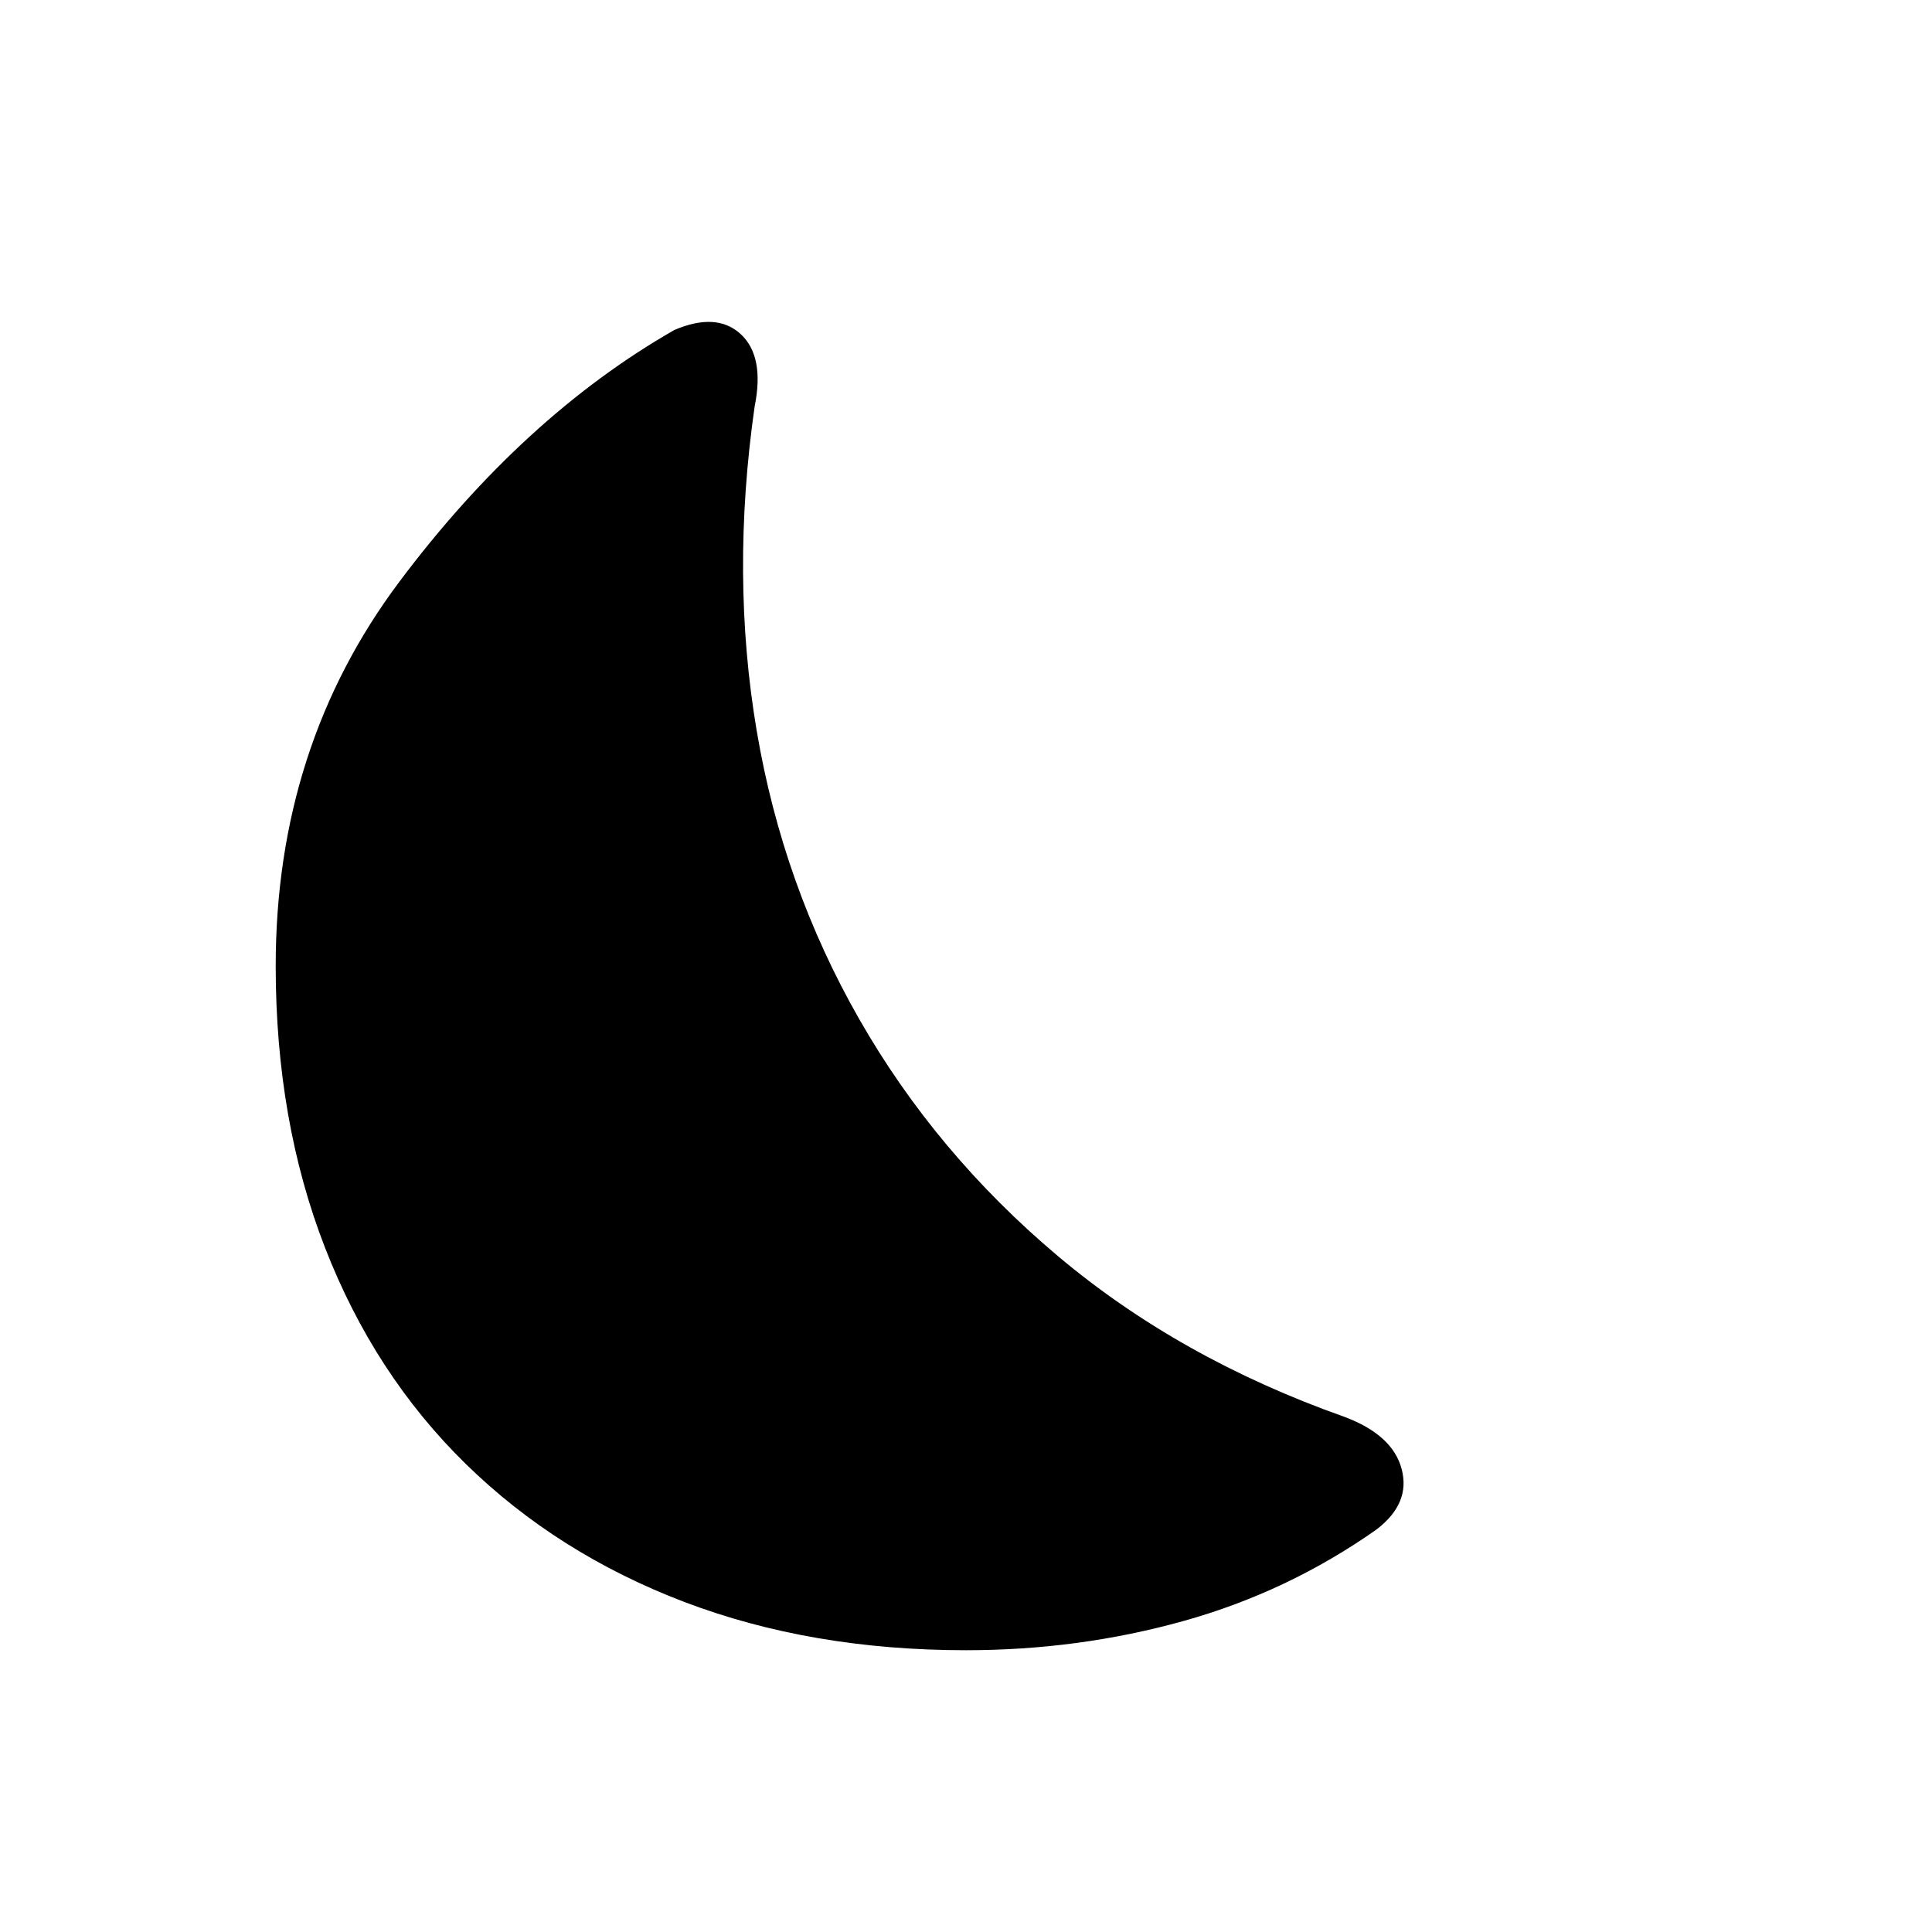 <svg xmlns="http://www.w3.org/2000/svg" height="20" width="20"><path d="M14.25 15.833q-.917.646-2 .948-1.083.302-2.25.302-1.604 0-2.917-.5-1.312-.5-2.26-1.427-.948-.927-1.458-2.239-.511-1.313-.511-2.917 0-2.271 1.281-3.979 1.282-1.709 2.844-2.604.438-.188.688.041.25.23.145.75-.25 1.75.021 3.355.271 1.604 1.063 2.989.792 1.386 2.052 2.448t2.969 1.667q.5.187.593.541.094.354-.26.625Z"/></svg>